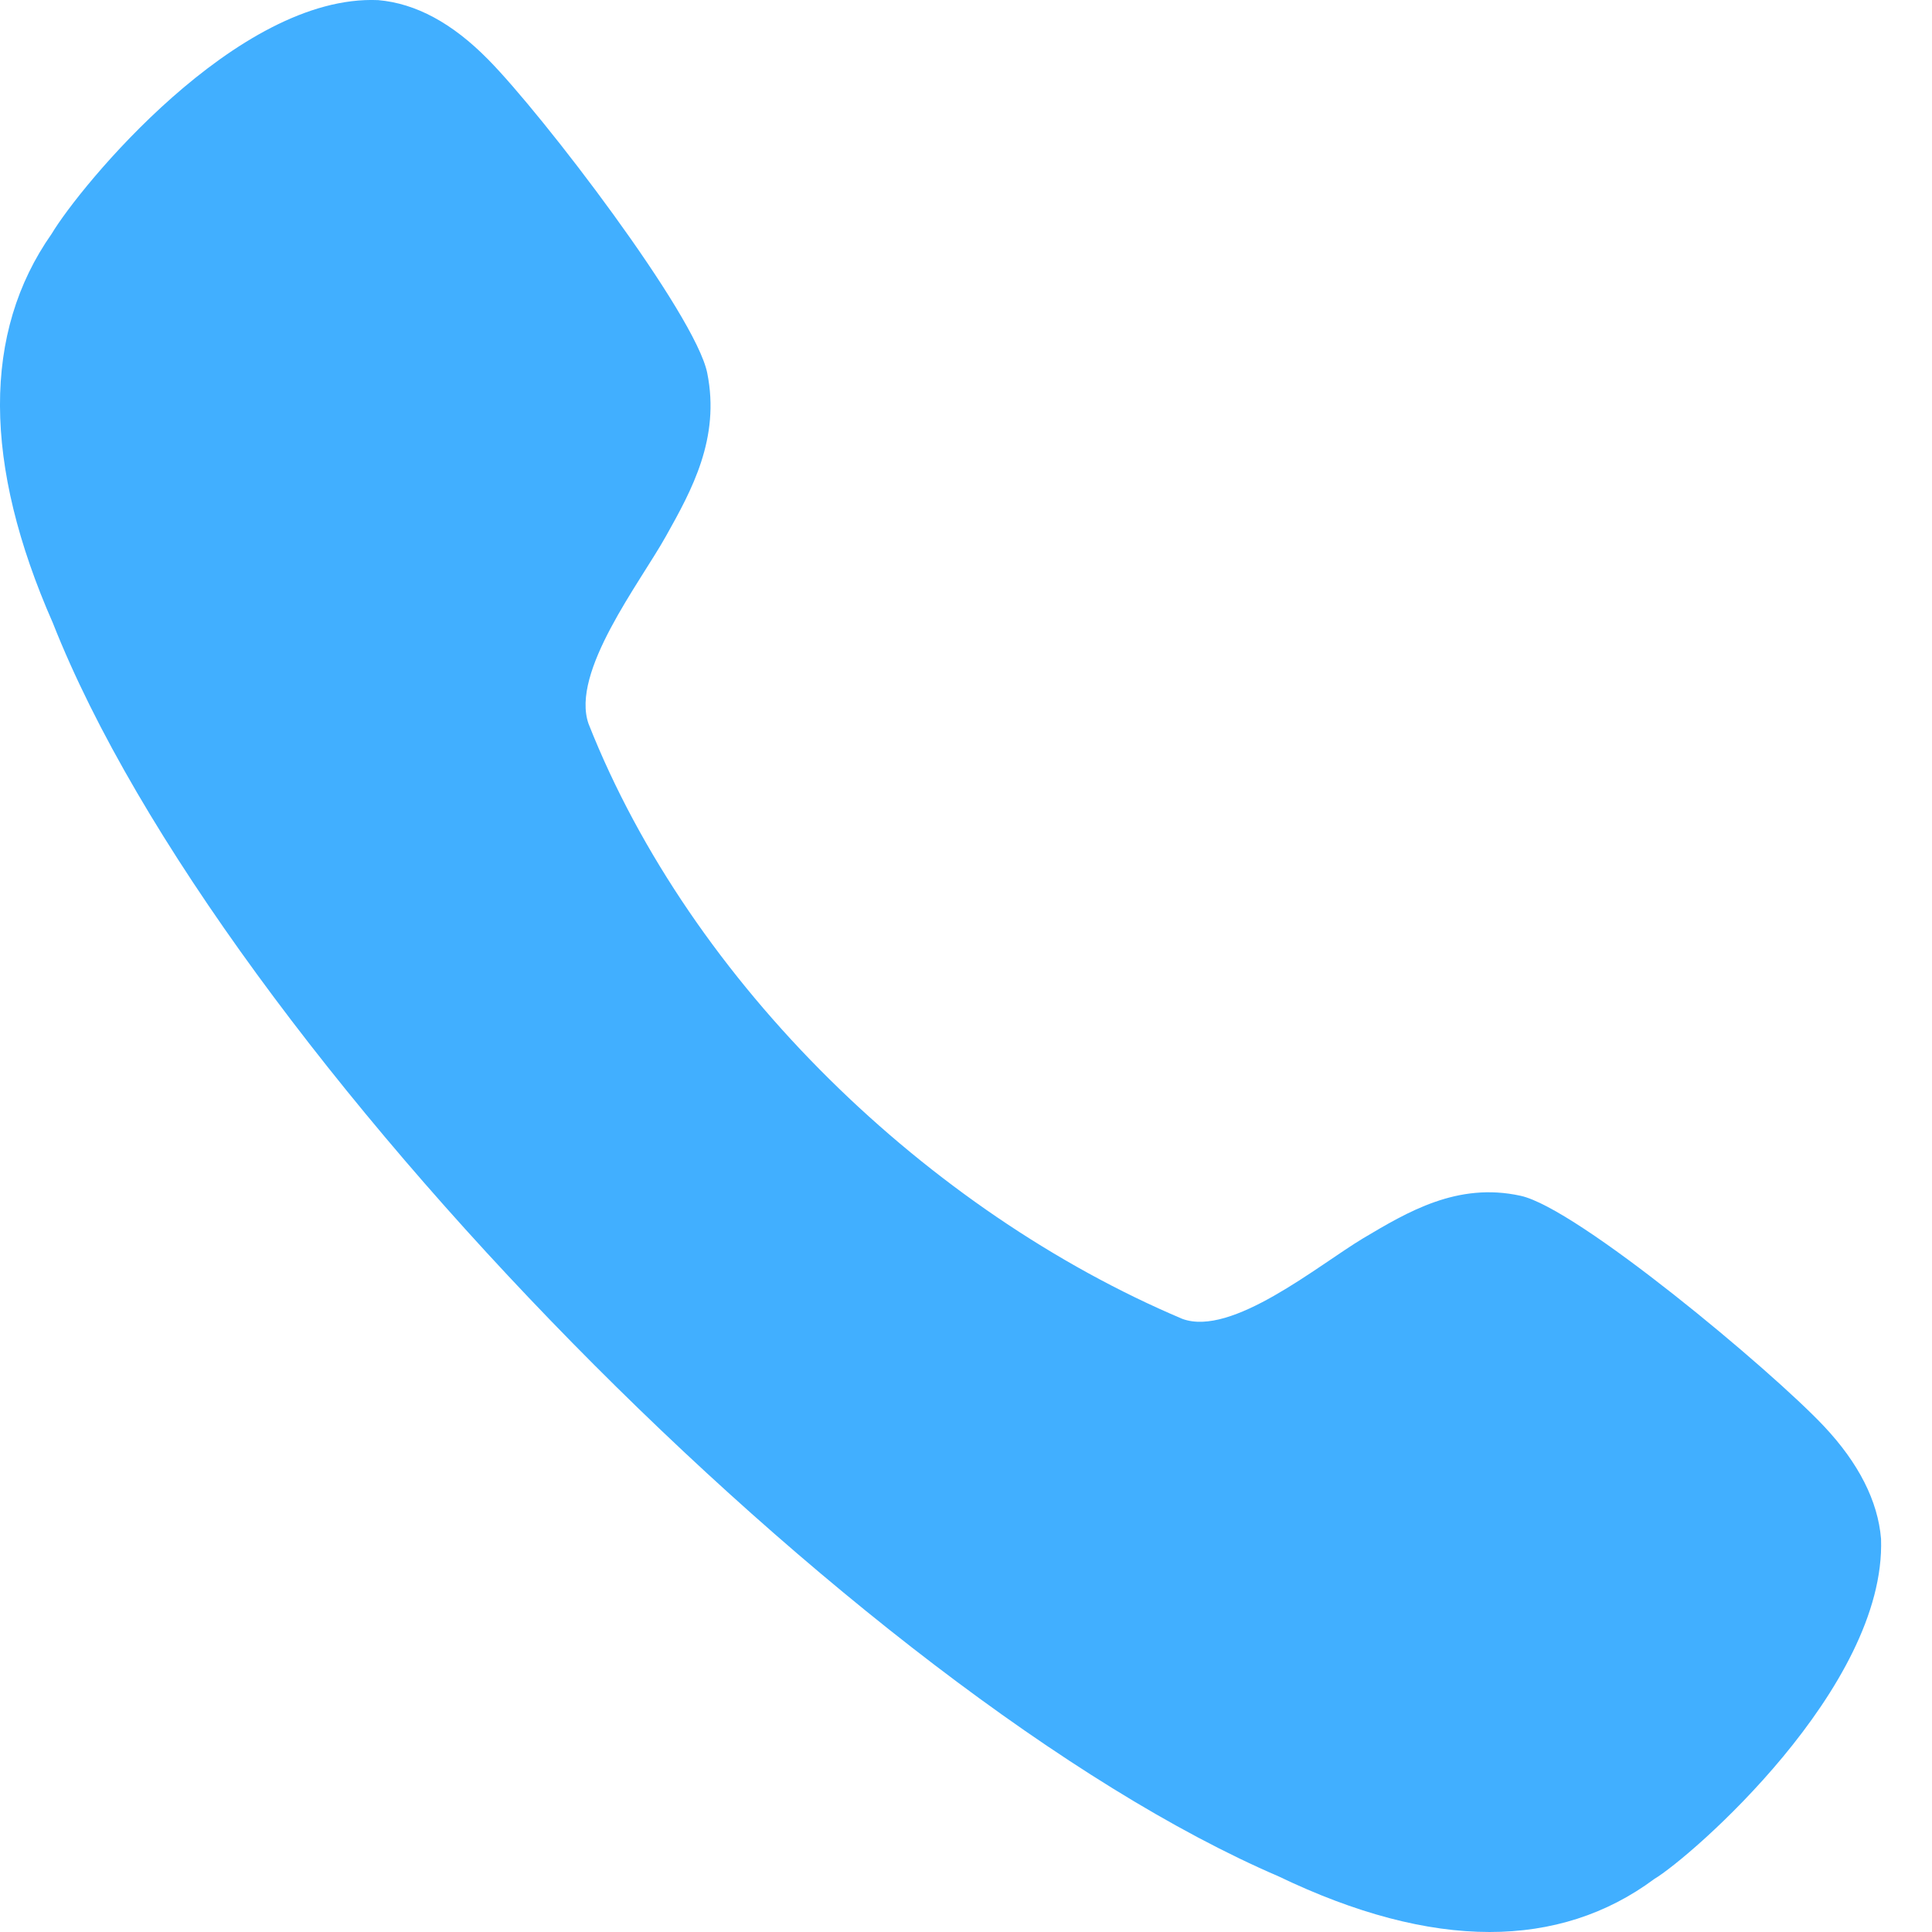 <svg width="16" height="16" viewBox="0 0 16 16" fill="none" xmlns="http://www.w3.org/2000/svg">
<g id="Call">
<path id="Call_2" d="M12.593 9.903C12.07 9.788 11.656 10.037 11.289 10.255C10.914 10.48 10.2 11.074 9.791 10.922C7.697 10.036 5.727 8.154 4.874 5.994C4.724 5.565 5.3 4.827 5.517 4.437C5.728 4.06 5.966 3.63 5.857 3.089C5.759 2.603 4.491 0.945 4.042 0.492C3.747 0.192 3.444 0.028 3.132 0.001C1.963 -0.05 0.657 1.552 0.428 1.936C-0.146 2.753 -0.143 3.841 0.438 5.16C1.836 8.703 7.125 14.049 10.588 15.539C11.227 15.846 11.811 16 12.336 16C12.849 16 13.307 15.853 13.7 15.561C13.996 15.385 15.621 13.977 15.578 12.744C15.552 12.43 15.392 12.116 15.105 11.811C14.667 11.346 13.063 10.005 12.593 9.903Z" fill="#41AFFF"/>
</g>
</svg>

